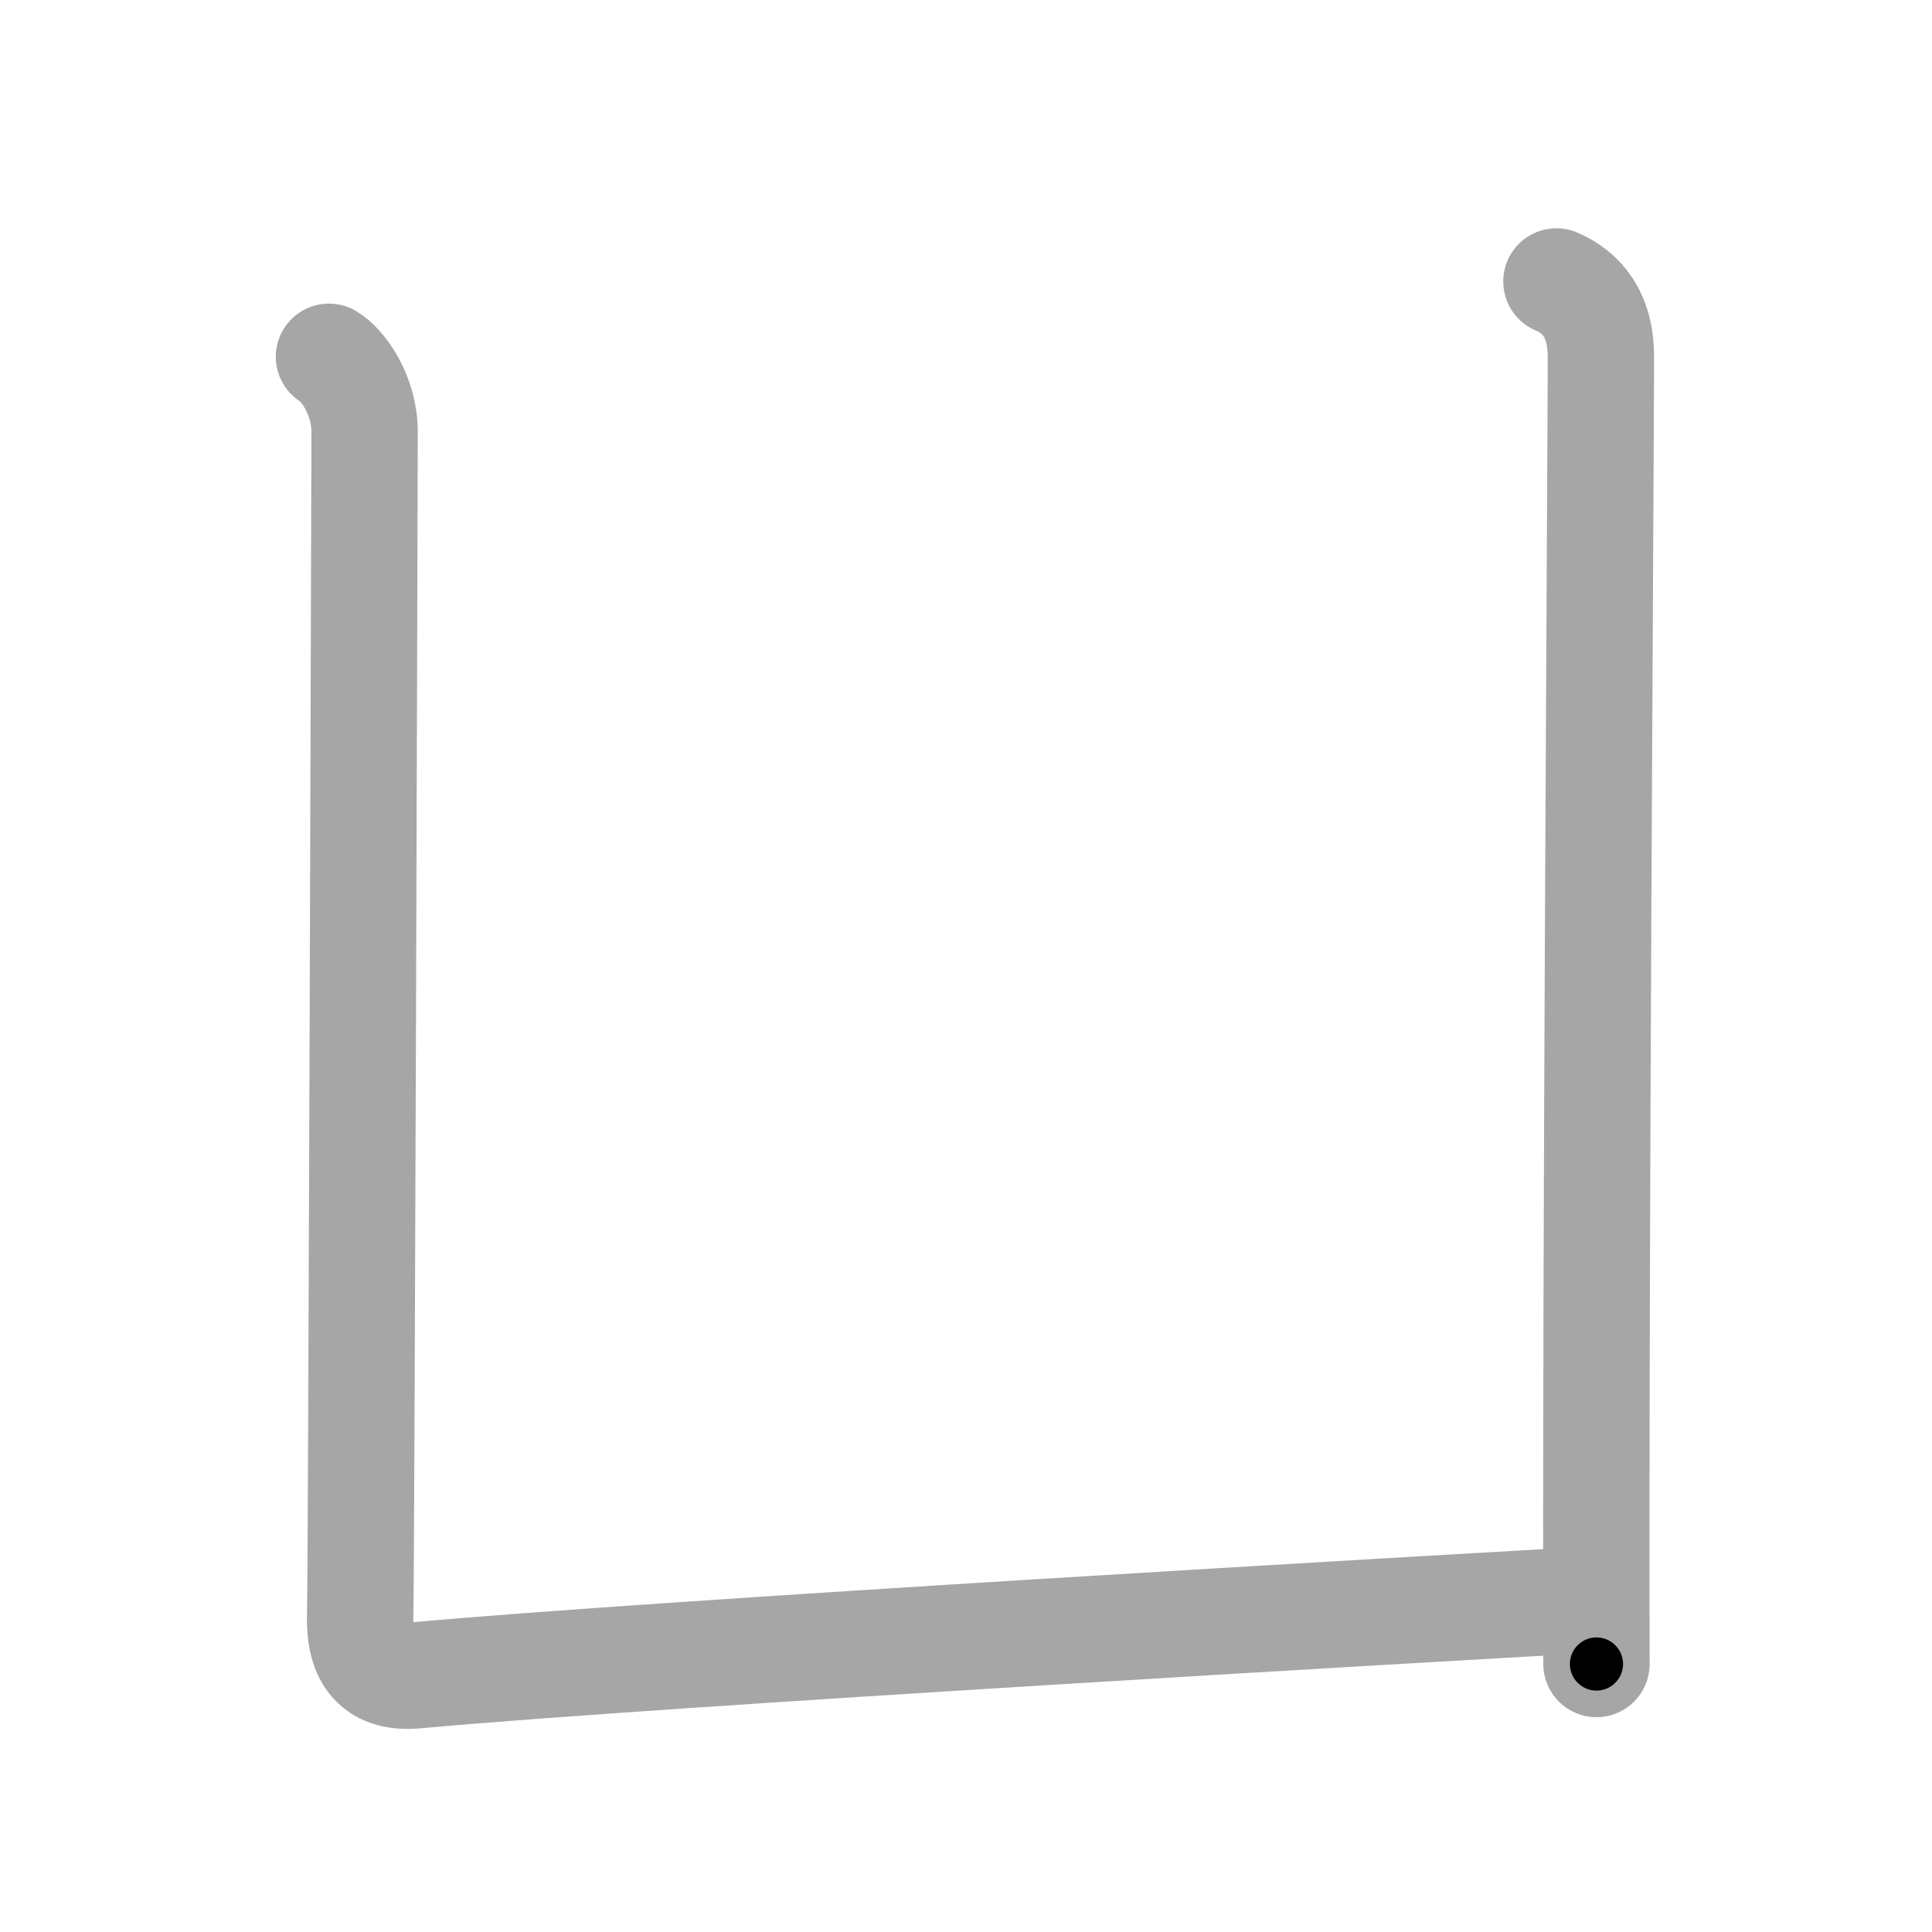 <svg xmlns="http://www.w3.org/2000/svg" viewBox="0 0 109 109" id="51f5"><g fill="none" stroke="#a6a6a6" stroke-width="6" stroke-linecap="round" stroke-linejoin="round"><g><path d="M18.56,20.13c0.76,0.45,2.01,2.12,2.01,4.25c0,0.91-0.18,64.63-0.25,66.75s0.68,3.62,3.15,3.39c13.75-1.26,58.4-3.82,66.27-4.27" /><path d="M87.81,15.88c1.44,0.62,2.51,1.87,2.51,4.25c0,4.79-0.32,52.87-0.25,73.75" /></g></g><g fill="none" stroke="#000" stroke-width="3" stroke-linecap="round" stroke-linejoin="round"><path d="M18.56,20.13c0.76,0.45,2.01,2.12,2.01,4.25c0,0.91-0.18,64.63-0.25,66.75s0.68,3.62,3.15,3.39c13.75-1.26,58.4-3.82,66.27-4.27" stroke-dasharray="143.511" stroke-dashoffset="143.511"><animate attributeName="stroke-dashoffset" values="143.511;143.511;0" dur="1.079s" fill="freeze" begin="0s;51f5.click" /></path><path d="M87.81,15.88c1.44,0.62,2.51,1.87,2.51,4.25c0,4.79-0.32,52.87-0.25,73.75" stroke-dasharray="79.019" stroke-dashoffset="79.019"><animate attributeName="stroke-dashoffset" values="79.019" fill="freeze" begin="51f5.click" /><animate attributeName="stroke-dashoffset" values="79.019;79.019;0" keyTimes="0;0.645;1" dur="1.673s" fill="freeze" begin="0s;51f5.click" /></path></g></svg>